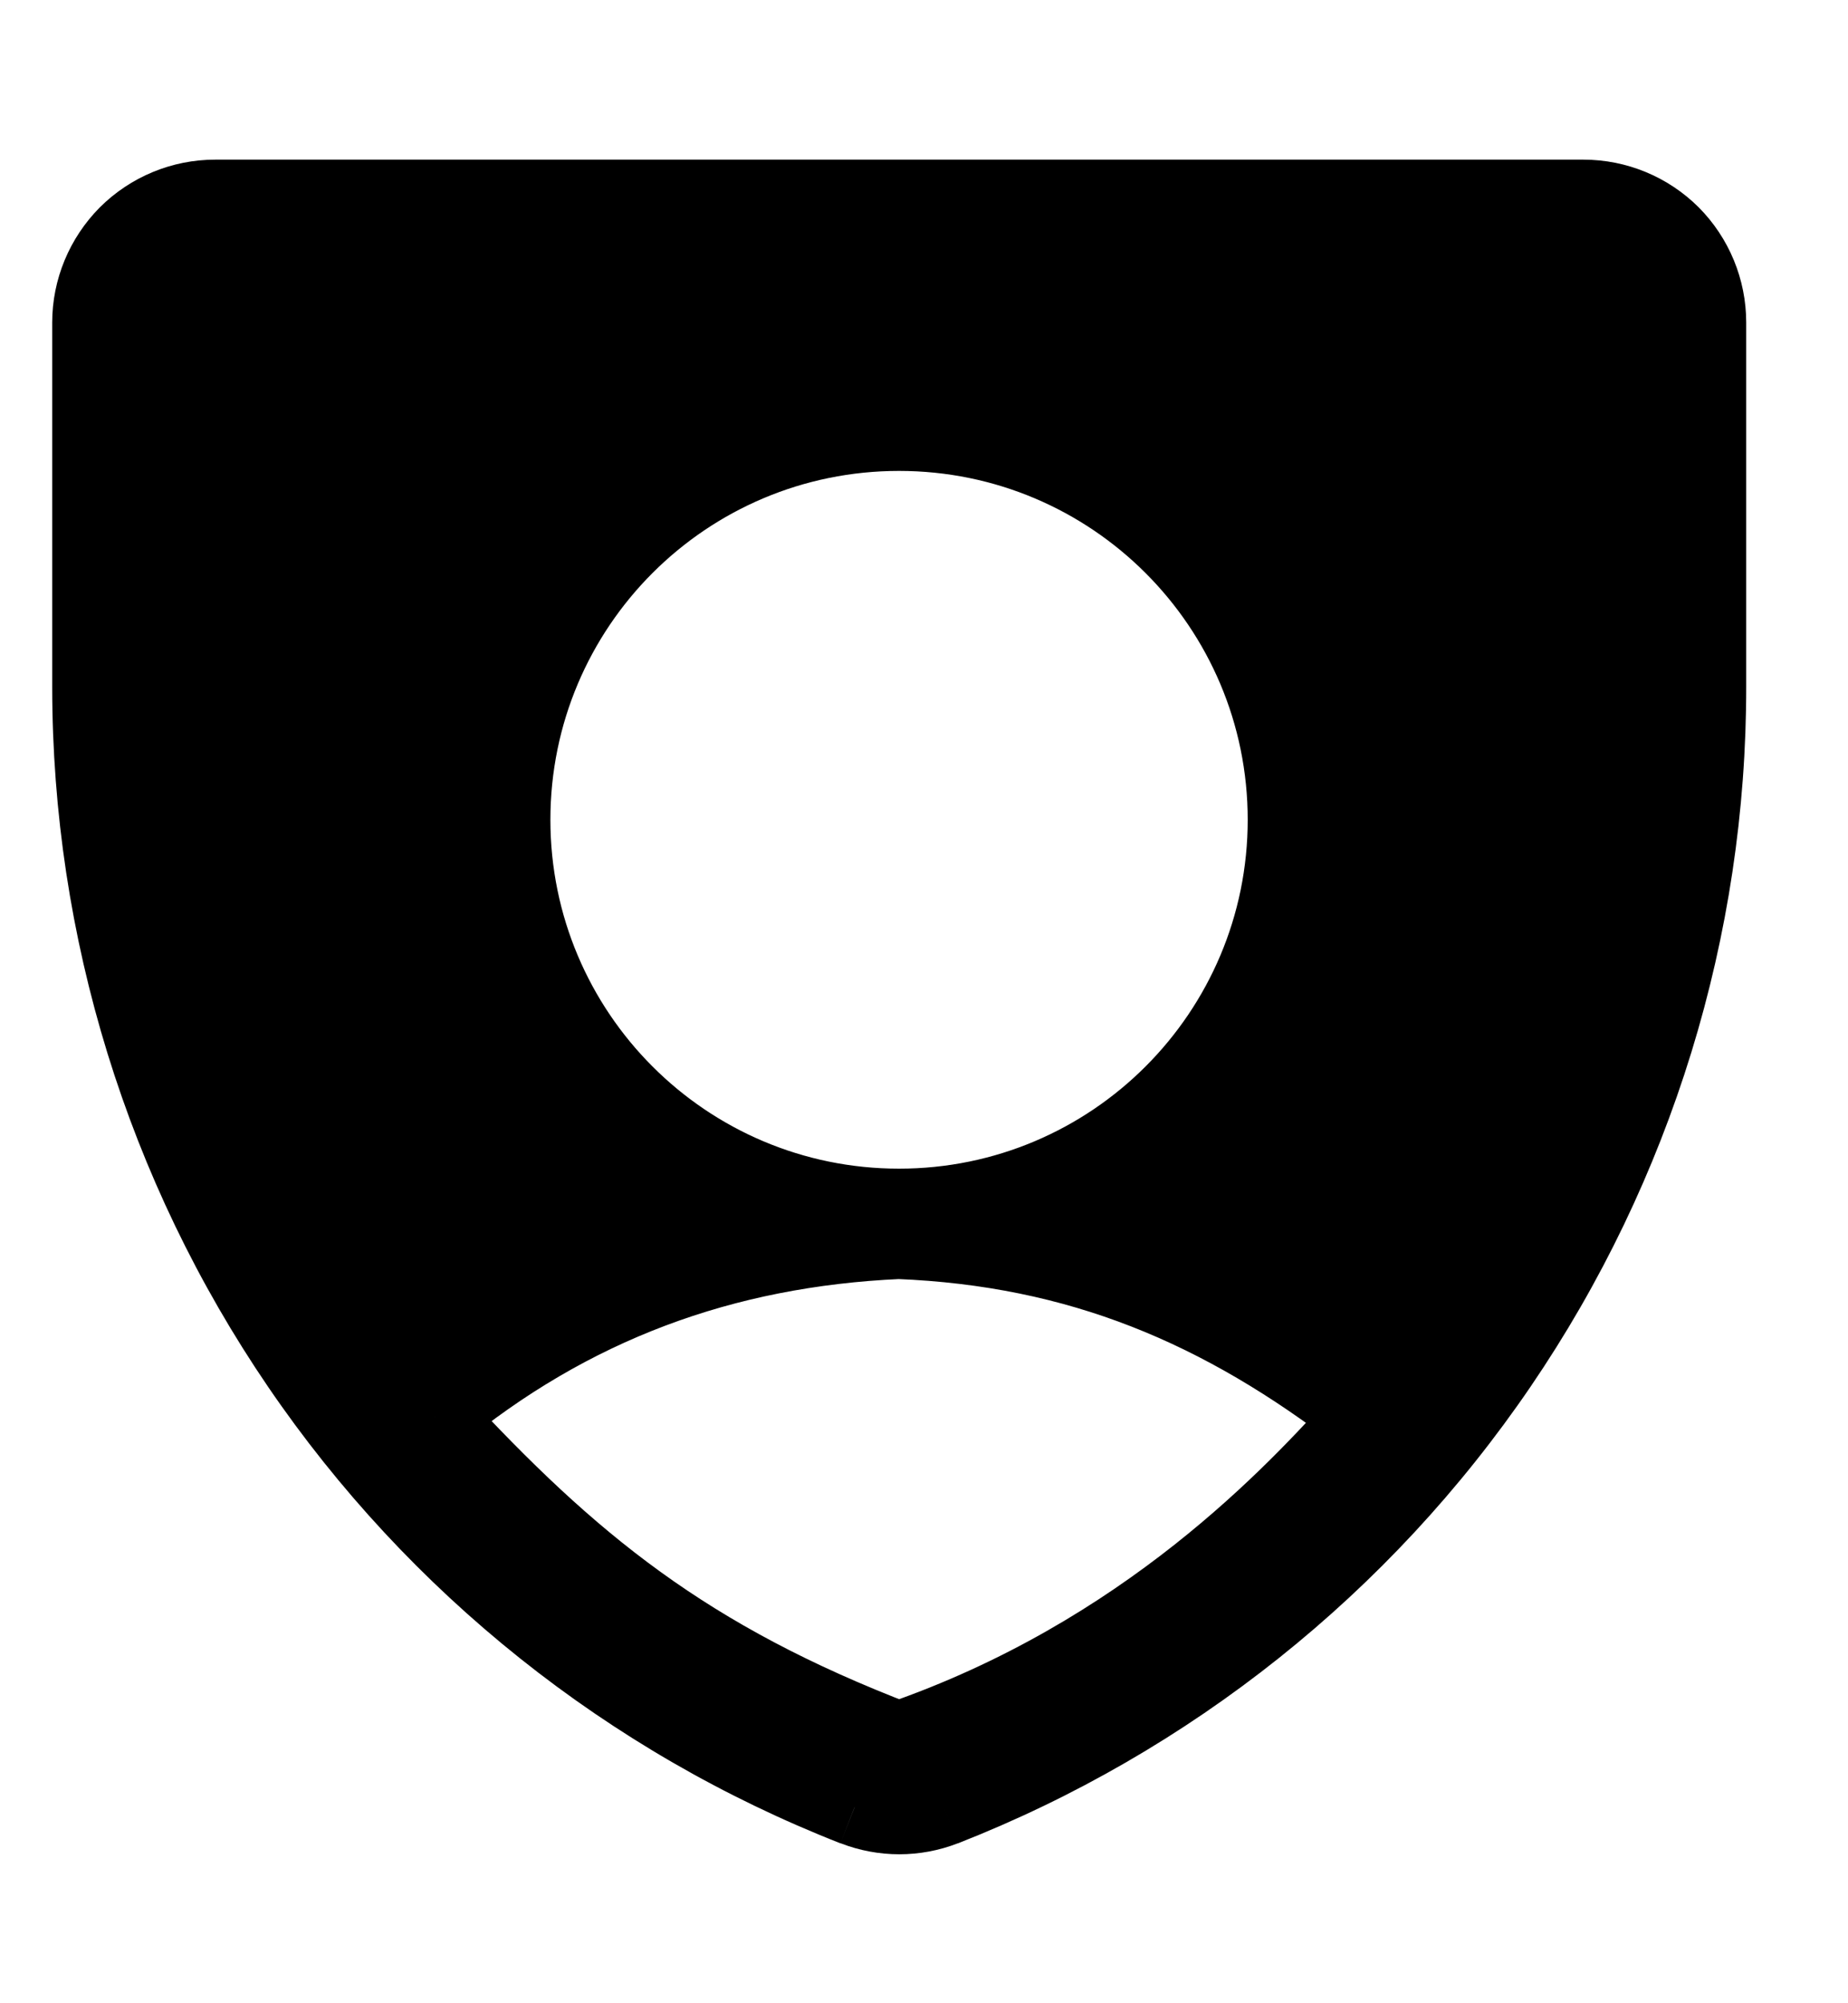 <svg viewBox="0 0 12 13" fill="none" xmlns="http://www.w3.org/2000/svg"><path fill-rule="evenodd" clip-rule="evenodd" d="M5.549 11.729C5.736 11.801 5.943 11.801 6.13 11.729C7.593 11.156 8.848 10.154 9.733 8.856C10.618 7.558 11.091 6.023 11.089 4.452V2.093C11.089 1.879 11.004 1.674 10.853 1.522C10.701 1.371 10.496 1.286 10.282 1.286H1.397C1.183 1.286 0.977 1.371 0.826 1.522C0.674 1.674 0.589 1.879 0.589 2.093V4.46C0.59 6.03 1.063 7.563 1.948 8.859C2.832 10.156 4.087 11.156 5.549 11.729ZM8.352 5.32C8.352 6.708 7.226 7.834 5.838 7.834C4.449 7.834 3.324 6.708 3.324 5.32C3.324 3.931 4.449 2.806 5.838 2.806C7.226 2.806 8.352 3.931 8.352 5.32ZM8.851 9.198C8.409 9.69 7.437 10.741 5.835 11.294C4.456 10.765 3.706 10.148 2.823 9.194C3.702 8.468 4.695 8.102 5.835 8.05C7.007 8.098 7.932 8.489 8.851 9.198Z" fill="currentColor"/><path d="M6.13 11.729L6.22 11.962L6.221 11.962L6.13 11.729ZM5.549 11.729L5.457 11.962L5.459 11.962L5.549 11.729ZM9.733 8.856L9.94 8.997L9.733 8.856ZM11.089 4.452H10.839V4.452L11.089 4.452ZM10.853 1.522L10.676 1.699V1.699L10.853 1.522ZM0.826 1.522L1.003 1.699L0.826 1.522ZM0.589 4.46H0.339L0.339 4.46L0.589 4.46ZM1.948 8.859L2.154 8.719H2.154L1.948 8.859ZM5.835 11.294L5.745 11.527C5.8 11.548 5.861 11.549 5.916 11.53L5.835 11.294ZM8.851 9.198L9.037 9.365C9.084 9.314 9.107 9.245 9.1 9.176C9.094 9.106 9.059 9.043 9.004 9L8.851 9.198ZM2.823 9.194L2.664 9.002C2.611 9.045 2.578 9.109 2.574 9.178C2.569 9.246 2.593 9.314 2.64 9.364L2.823 9.194ZM5.835 8.05L5.845 7.8C5.838 7.8 5.831 7.8 5.823 7.8L5.835 8.05ZM6.04 11.496C5.911 11.546 5.768 11.546 5.639 11.496L5.459 11.962C5.704 12.057 5.975 12.057 6.22 11.962L6.04 11.496ZM9.527 8.715C8.67 9.972 7.455 10.941 6.039 11.496L6.221 11.962C7.731 11.37 9.027 10.337 9.94 8.997L9.527 8.715ZM10.839 4.452C10.841 5.973 10.383 7.459 9.527 8.715L9.94 8.997C10.853 7.657 11.341 6.073 11.339 4.452L10.839 4.452ZM10.839 2.093V4.452H11.339V2.093H10.839ZM10.676 1.699C10.781 1.804 10.839 1.945 10.839 2.093H11.339C11.339 1.813 11.228 1.544 11.03 1.345L10.676 1.699ZM10.282 1.536C10.43 1.536 10.571 1.594 10.676 1.699L11.03 1.345C10.831 1.147 10.562 1.036 10.282 1.036V1.536ZM1.397 1.536H10.282V1.036H1.397V1.536ZM1.003 1.699C1.107 1.594 1.249 1.536 1.397 1.536V1.036C1.117 1.036 0.848 1.147 0.649 1.345L1.003 1.699ZM0.839 2.093C0.839 1.945 0.898 1.804 1.003 1.699L0.649 1.345C0.451 1.544 0.339 1.813 0.339 2.093H0.839ZM0.839 4.46V2.093H0.339V4.46H0.839ZM2.154 8.719C1.298 7.463 0.84 5.979 0.839 4.46L0.339 4.46C0.34 6.08 0.828 7.662 1.741 9L2.154 8.719ZM5.64 11.496C4.225 10.942 3.011 9.974 2.154 8.719L1.741 9C2.654 10.338 3.949 11.371 5.457 11.962L5.64 11.496ZM5.838 8.084C7.365 8.084 8.602 6.846 8.602 5.32H8.102C8.102 6.57 7.088 7.584 5.838 7.584V8.084ZM3.074 5.32C3.074 6.846 4.311 8.084 5.838 8.084V7.584C4.587 7.584 3.574 6.57 3.574 5.32H3.074ZM5.838 2.556C4.311 2.556 3.074 3.793 3.074 5.32H3.574C3.574 4.069 4.587 3.056 5.838 3.056V2.556ZM8.602 5.32C8.602 3.793 7.365 2.556 5.838 2.556V3.056C7.088 3.056 8.102 4.069 8.102 5.32H8.602ZM5.916 11.53C7.581 10.956 8.589 9.865 9.037 9.365L8.665 9.031C8.23 9.516 7.292 10.527 5.753 11.057L5.916 11.53ZM2.64 9.364C3.541 10.337 4.322 10.981 5.745 11.527L5.924 11.06C4.59 10.549 3.871 9.958 3.007 9.025L2.64 9.364ZM5.823 7.8C4.632 7.854 3.587 8.239 2.664 9.002L2.982 9.387C3.818 8.697 4.758 8.349 5.846 8.3L5.823 7.8ZM9.004 9C8.05 8.265 7.077 7.851 5.845 7.8L5.825 8.3C6.938 8.345 7.814 8.713 8.699 9.396L9.004 9Z" fill="currentColor"/></svg>